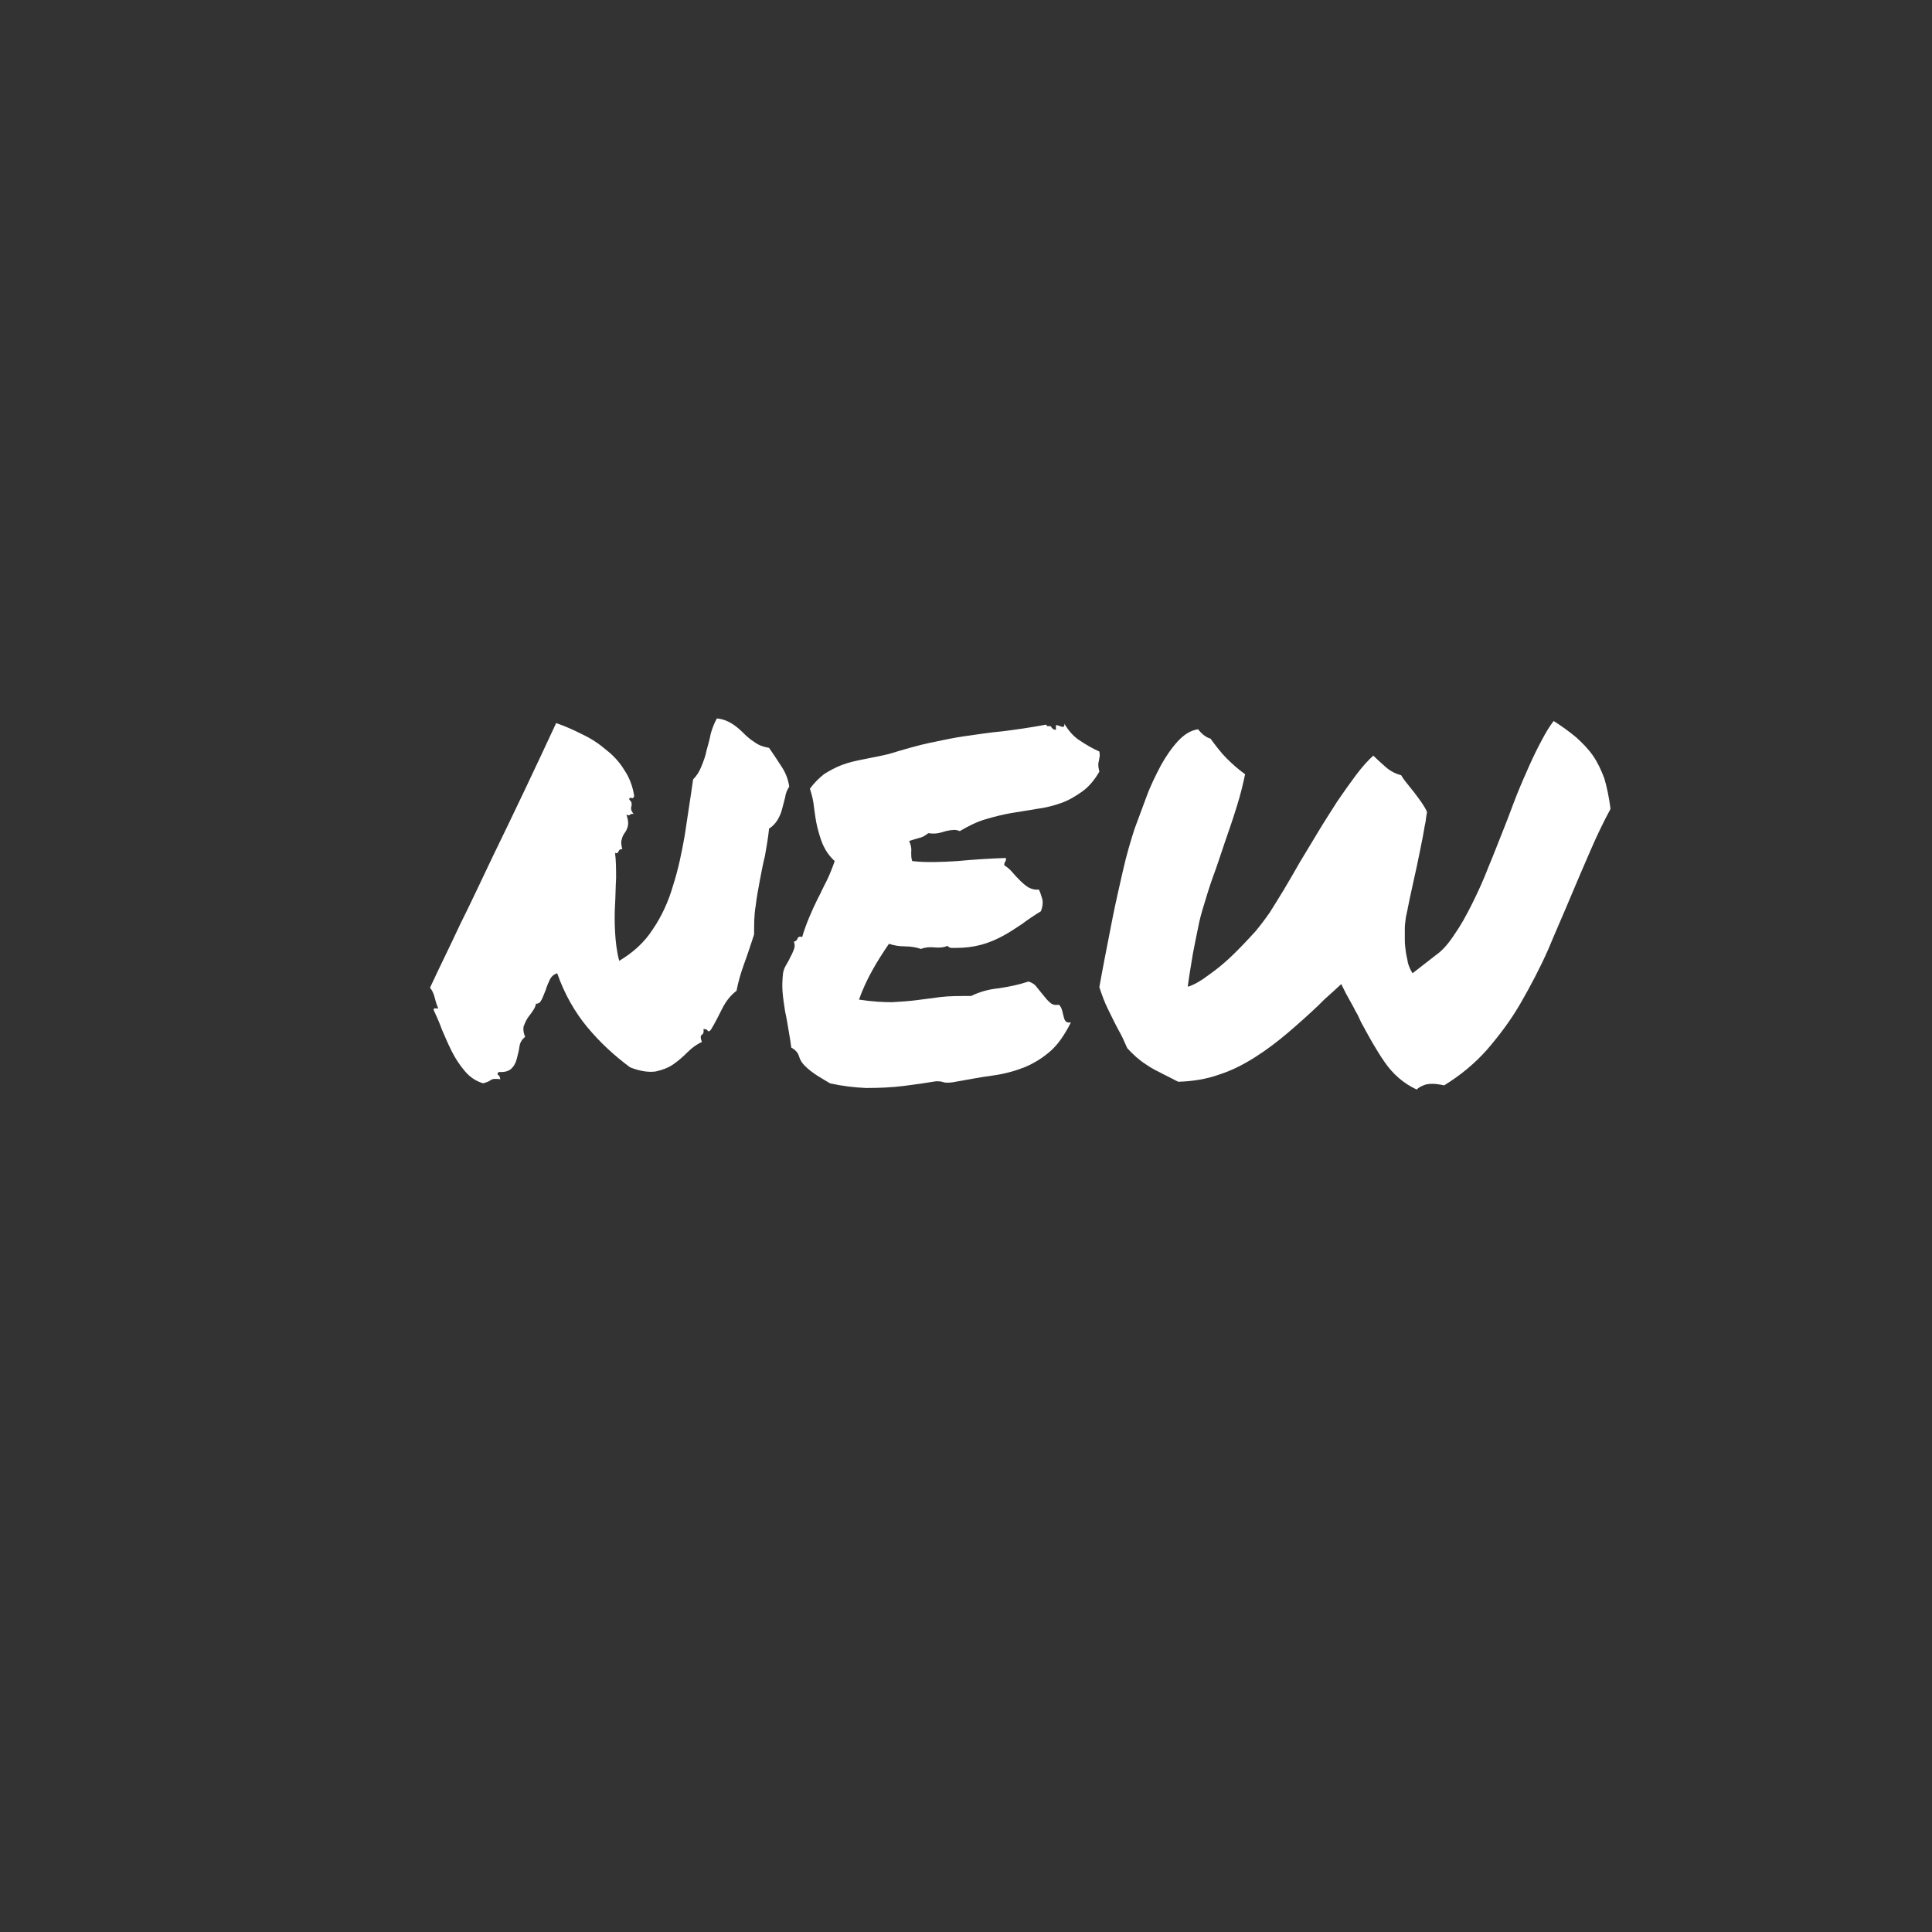 <?xml version="1.0" encoding="utf-8"?>
<!-- Generator: Adobe Illustrator 19.0.0, SVG Export Plug-In . SVG Version: 6.00 Build 0)  -->
<svg version="1.1" id="Layer_1" xmlns="http://www.w3.org/2000/svg" xmlns:xlink="http://www.w3.org/1999/xlink" x="0px" y="0px"
	 viewBox="276.2 -261.3 373.8 373.8" style="enable-background:new 276.2 -261.3 373.8 373.8;" xml:space="preserve">
<rect x="276.2" y="-261.3" width="373.8" height="373.8" fill="#333333" stroke="none"/>
<style type="text/css">
	.st0{fill:#FFFFFF;}
</style>
<g>
	<path class="st0" d="M377.8-60.7c-0.6,0.5-1,1.1-1.1,1.9c-0.1,0.8-0.3,1.5-0.5,2.3c-0.2,0.8-0.5,1.4-1,1.9
		c-0.5,0.5-1.3,0.8-2.5,0.7c-0.3,0.3-0.3,0.5-0.1,0.6c0.2,0.1,0.3,0.3,0.4,0.8c-0.9-0.1-1.5-0.1-1.9,0.2c-0.4,0.3-0.8,0.4-1.4,0.6
		c-1.4-0.4-2.6-1.2-3.6-2.4c-1-1.2-1.8-2.4-2.5-3.8c-0.7-1.4-1.3-2.8-1.9-4.2c-0.5-1.4-1.1-2.7-1.6-3.8c0-0.2,0.1-0.4,0.3-0.3
		c0.2,0,0.4,0,0.6,0c-0.3-0.6-0.5-1.3-0.7-2.1c-0.2-0.8-0.5-1.4-0.9-1.9c1.8-3.9,3.8-7.9,5.8-12.2c2.1-4.2,4.1-8.5,6.2-12.9
		c2.1-4.3,4.2-8.7,6.3-13.1c2.1-4.4,4.1-8.7,6.1-13c1.8,0.6,3.5,1.4,5.1,2.2c1.7,0.8,3.2,1.8,4.6,3c1.4,1.1,2.6,2.4,3.5,3.9
		c1,1.5,1.6,3.1,1.9,5c-0.1,0.4-0.3,0.5-0.5,0.4c-0.2-0.1-0.3-0.1-0.5,0.2c0.3,0.4,0.5,0.6,0.5,0.8c0,0.2,0,0.3,0,0.5
		c-0.1,0.2-0.1,0.4-0.1,0.6c0,0.3,0.2,0.6,0.5,1c-0.3-0.1-0.5,0-0.7,0.1c-0.1,0.2-0.3,0.2-0.7,0c0.3,0.9,0.4,1.6,0.3,2.1
		c-0.1,0.5-0.3,1-0.6,1.4c-0.3,0.4-0.5,0.8-0.6,1.3c-0.2,0.5-0.1,1.1,0.1,1.9c-0.3,0-0.4,0-0.5,0.1c-0.1,0.1-0.2,0.2-0.2,0.3
		c-0.1,0.1-0.1,0.2-0.2,0.3c-0.1,0.1-0.3,0.1-0.5,0c0.2,1.6,0.2,3.3,0.2,4.9c-0.1,1.7-0.1,3.3-0.2,5.1c-0.1,1.7-0.1,3.5,0,5.3
		c0.1,1.8,0.3,3.7,0.8,5.6c2.7-1.6,4.9-3.6,6.5-6.1c1.7-2.5,3-5.3,3.9-8.4c1-3.1,1.7-6.4,2.3-9.9c0.5-3.5,1.1-7.1,1.6-10.7
		c0.7-0.7,1.2-1.5,1.6-2.5c0.4-1,0.8-2,1-3.1c0.3-1.1,0.6-2.1,0.8-3.2c0.3-1.1,0.7-2.1,1.2-3c1.1,0.1,2.1,0.5,2.9,1
		c0.8,0.5,1.5,1.1,2.2,1.8c0.7,0.7,1.4,1.3,2.2,1.8c0.8,0.6,1.7,0.9,2.8,1.1c0.9,1.3,1.7,2.5,2.4,3.6c0.8,1.2,1.3,2.5,1.5,3.9
		c-0.4,0.6-0.7,1.3-0.8,2.1c-0.2,0.8-0.4,1.5-0.6,2.3c-0.2,0.8-0.5,1.4-0.9,2.1c-0.4,0.6-0.9,1.2-1.6,1.6c-0.2,1.9-0.5,3.6-0.8,5.3
		c-0.4,1.6-0.7,3.2-1,4.8c-0.3,1.6-0.6,3.2-0.8,4.9c-0.3,1.7-0.3,3.5-0.3,5.5c-0.6,1.8-1.2,3.7-1.9,5.6c-0.7,1.9-1.2,3.7-1.5,5.3
		c-1.2,0.9-2.1,2.1-2.8,3.5c-0.7,1.4-1.4,2.8-2.2,4.1c-0.3,0.3-0.5,0.3-0.6,0.1c-0.1-0.2-0.3-0.3-0.8-0.3c0.1,0.6,0,0.9-0.3,1.1
		c-0.3,0.2-0.3,0.6,0,1.4c-1.1,0.5-2,1.2-2.8,2c-0.8,0.8-1.7,1.6-2.7,2.3c-1,0.7-2.1,1.1-3.4,1.4c-1.3,0.2-3,0-5-0.8
		c-3.1-2.3-5.8-4.8-8.3-7.8c-2.4-2.9-4.4-6.4-5.8-10.4c-0.6,0.2-1.1,0.6-1.4,1.2c-0.3,0.6-0.6,1.3-0.8,2c-0.3,0.7-0.5,1.3-0.8,1.9
		c-0.3,0.6-0.6,0.8-1.1,0.8c-0.1,0.6-0.4,1.1-0.7,1.5c-0.3,0.5-0.7,0.9-1,1.4c-0.3,0.5-0.5,1-0.7,1.5
		C377.4-62,377.5-61.4,377.8-60.7z"/>
	<path class="st0" d="M431.9-55.1c-0.5-0.5-0.9-1.1-1.1-1.8c-0.2-0.7-0.7-1.3-1.5-1.7c-0.1-0.9-0.3-2-0.5-3.2
		c-0.2-1.2-0.4-2.5-0.7-3.8c-0.2-1.3-0.4-2.6-0.5-3.9c-0.1-1.3,0-2.5,0.1-3.5c0.1-0.6,0.3-1.1,0.6-1.6c0.3-0.5,0.6-1,0.8-1.5
		c0.3-0.5,0.5-1,0.7-1.5c0.2-0.5,0.2-1,0-1.5c0.4-0.1,0.6-0.3,0.7-0.6c0.1-0.3,0.4-0.5,0.9-0.3c0.4-1.4,0.9-2.7,1.4-3.9
		c0.5-1.2,1-2.3,1.6-3.5c0.6-1.1,1.1-2.3,1.7-3.4c0.6-1.2,1.1-2.5,1.6-3.9c-1.1-1-1.8-2.1-2.3-3.2c-0.5-1.2-0.8-2.3-1.1-3.5
		c-0.3-1.2-0.4-2.4-0.6-3.6c-0.1-1.2-0.4-2.5-0.8-3.7c0.8-1.1,1.7-2,2.7-2.8c1.1-0.7,2.2-1.3,3.5-1.8c1.3-0.5,2.7-0.8,4.2-1.1
		c1.5-0.3,3.1-0.6,4.8-1c3-0.9,5.7-1.7,8.1-2.2c2.4-0.5,4.7-1,6.9-1.3c2.3-0.3,4.6-0.7,7-0.9c2.4-0.3,5.3-0.7,8.5-1.3
		c0.1,0.2,0.2,0.3,0.3,0.3c0.2,0,0.4,0,0.6,0c0.2,0.4,0.5,0.7,1,0.7c0-0.2,0-0.4,0-0.5c0-0.2,0-0.3,0-0.4c0.1,0,0.3,0,0.5,0.1
		c0.2,0.1,0.4,0.1,0.6,0.2c0.2,0.1,0.3,0,0.4,0c0.1-0.1,0.2-0.3,0.1-0.6c0.8,1.3,1.7,2.4,2.9,3.2c1.2,0.8,2.5,1.6,3.9,2.2
		c0.1,0.6,0.1,1,0,1.2c0,0.3-0.1,0.5-0.1,0.7c-0.1,0.2-0.1,0.5-0.1,0.8c0,0.3,0.1,0.7,0.2,1.2c-1,1.7-2.1,3-3.4,3.9
		c-1.3,0.9-2.6,1.7-4.1,2.2c-1.4,0.5-3,0.9-4.6,1.1c-1.6,0.3-3.2,0.5-4.9,0.8c-1.7,0.3-3.3,0.7-5,1.2c-1.7,0.5-3.3,1.3-5,2.3
		c-0.5-0.2-1-0.3-1.4-0.2c-0.4,0-0.8,0.1-1.3,0.2c-0.4,0.1-0.9,0.3-1.5,0.4c-0.5,0.1-1.2,0.1-1.9,0c-0.5,0.4-1.1,0.8-1.7,0.9
		c-0.7,0.2-1.3,0.4-2,0.6c0.3,0.7,0.5,1.4,0.4,2.1c0,0.7,0,1.3,0.2,1.8c2.6,0.3,5.5,0.2,8.7,0c3.2-0.3,6.3-0.5,9.4-0.6
		c0.1,0.3,0,0.5-0.1,0.7c-0.1,0.1-0.2,0.3-0.2,0.7c0.6,0.4,1.1,0.8,1.6,1.4c0.5,0.6,1,1.1,1.5,1.6c0.5,0.5,1.1,1,1.6,1.3
		c0.6,0.3,1.2,0.5,2,0.4c0.3,0.6,0.5,1.3,0.7,2c0.1,0.7,0,1.4-0.3,2.2c-1.3,0.8-2.5,1.6-3.7,2.5c-1.2,0.8-2.4,1.6-3.7,2.3
		c-1.3,0.7-2.7,1.3-4.2,1.7c-1.5,0.4-3.1,0.6-4.9,0.6c-0.3,0-0.6,0-0.8,0c-0.2,0-0.5-0.1-0.8-0.4c-0.6,0.3-1.5,0.4-2.5,0.3
		c-1-0.1-1.9,0-2.6,0.3c-0.9-0.3-1.9-0.5-3.1-0.5c-1.2,0-2.2-0.2-3.1-0.5c-1.1,1.6-2.2,3.3-3.2,5.1c-1,1.8-1.9,3.7-2.6,5.7
		c2.6,0.4,4.7,0.5,6.4,0.5c1.7-0.1,3.3-0.2,4.8-0.4c1.5-0.2,3.1-0.4,4.6-0.6c1.6-0.2,3.6-0.2,5.9-0.2c1.6-0.8,3.4-1.3,5.4-1.5
		c2-0.3,3.9-0.7,5.7-1.3c0.6,0.2,1.2,0.5,1.6,1.1c0.4,0.5,0.9,1.1,1.3,1.6c0.4,0.5,0.8,1,1.3,1.4c0.4,0.4,1,0.5,1.7,0.4
		c0.3,0.3,0.5,0.7,0.6,1.1c0.1,0.4,0.2,0.8,0.3,1.2c0.1,0.4,0.2,0.7,0.4,0.9c0.2,0.2,0.5,0.3,1,0.2c-1.2,2.4-2.5,4.3-4,5.6
		c-1.5,1.3-3.1,2.3-5,3.1c-1.8,0.7-3.9,1.3-6.2,1.6c-2.3,0.3-4.8,0.8-7.7,1.3c-0.7,0.1-1.3,0.1-1.7,0c-0.5-0.2-1-0.2-1.5-0.2
		c-1.8,0.3-3.8,0.6-6.2,0.9c-2.4,0.3-4.8,0.4-7.3,0.4c-2.4-0.1-4.8-0.4-7-0.9C435.3-52.6,433.4-53.6,431.9-55.1z"/>
	<path class="st0" d="M494.3-58.5c-0.3-0.7-0.6-1.3-0.9-2c-0.3-0.6-0.6-1.2-0.9-1.7c-0.8-1.5-1.4-2.8-2-4c-0.6-1.2-1.1-2.6-1.6-4.1
		c0.2-1.1,0.5-2.8,1-5.4c0.5-2.5,1-5.2,1.6-8.2c0.6-3,1.3-6,2-9.1c0.7-3.1,1.5-5.7,2.2-7.9c0.7-1.9,1.5-4,2.3-6.2
		c0.8-2.2,1.8-4.2,2.8-6.1c1-1.8,2.1-3.4,3.3-4.7c1.2-1.3,2.5-2.1,3.9-2.3c0.4,0.5,0.8,0.9,1.2,1.2c0.4,0.3,0.8,0.5,1.2,0.6
		c1.1,1.5,2.1,2.8,3.1,3.8c1,1,2.2,2.1,3.6,3.1c-0.4,1.9-0.9,4-1.6,6.2c-0.7,2.3-1.5,4.6-2.3,6.9c-0.8,2.3-1.5,4.6-2.3,6.7
		c-0.8,2.2-1.3,4-1.8,5.6c-0.4,1.3-0.8,2.7-1.1,4.3c-0.3,1.4-0.6,3-1,5c-0.3,1.9-0.7,4.1-1,6.4c0.9-0.2,1.9-0.8,3-1.5
		c1.1-0.8,2.1-1.5,3.1-2.3c1.1-0.9,2.2-1.9,3.3-3c1.4-1.4,2.7-2.8,3.7-3.9c1-1.2,1.9-2.4,2.8-3.7c0.8-1.3,1.7-2.7,2.6-4.2
		c0.9-1.5,2-3.4,3.2-5.5c1.1-1.8,2.3-3.8,3.5-5.8s2.5-4,3.7-5.9c1.3-1.9,2.5-3.6,3.7-5.2s2.3-2.8,3.3-3.7c0.7,0.7,1.5,1.4,2.4,2.2
		c0.9,0.8,1.9,1.3,3,1.6c0.4,0.7,0.9,1.3,1.3,1.8c0.4,0.5,0.8,1,1.2,1.5c0.5,0.7,1,1.3,1.4,1.9c0.4,0.6,0.8,1.2,1.1,1.9
		c-0.1,0.5-0.2,1.2-0.3,2c-0.2,0.8-0.3,1.7-0.5,2.7c-0.2,1-0.4,2-0.6,3c-0.2,1-0.4,2-0.6,2.9c-0.6,2.8-1.1,4.9-1.4,6.4
		c-0.3,1.4-0.5,2.6-0.7,3.4c-0.1,0.8-0.2,1.5-0.2,2.1c0,0.6,0,1.3,0,2.3c0,0.8,0.1,1.5,0.2,2.3c0.1,0.7,0.3,1.4,0.4,2.1
		c0.2,0.7,0.5,1.4,0.9,2l4.5-3.5c1.3-0.9,2.5-2.3,3.6-4c1.2-1.7,2.3-3.7,3.4-5.9c1.1-2.2,2.2-4.6,3.2-7.2c1.1-2.6,2.1-5.3,3.2-8
		c0.8-2,1.5-4,2.3-6c0.8-2,1.6-3.8,2.4-5.6c0.8-1.8,1.6-3.4,2.4-4.9c0.8-1.5,1.5-2.7,2.3-3.7c1.7,1.1,3.1,2.1,4.4,3.2
		c1.2,1.1,2.3,2.2,3.2,3.5c0.9,1.3,1.6,2.8,2.2,4.4c0.5,1.7,0.9,3.6,1.2,5.9c-1.4,2.6-2.7,5.3-3.9,8.1c-1.2,2.8-2.4,5.5-3.6,8.4
		c-1.5,3.6-3.1,7.2-4.6,10.8c-1.6,3.6-3.4,7-5.3,10.3c-1.9,3.3-4.1,6.2-6.5,9c-2.4,2.7-5.2,5-8.3,6.9c-0.9-0.2-1.6-0.3-2.3-0.3
		c-0.7,0-1.3,0.1-1.7,0.3c-0.5,0.2-0.9,0.4-1.3,0.8c-2.6-1.2-4.6-3-6.2-5.3c-1.6-2.3-3.1-5-4.6-7.8c-0.2-0.4-0.4-0.9-0.6-1.3
		c-0.2-0.4-0.5-0.8-0.7-1.3l-1.6-2.9l-0.9-1.8l-1.3,1.2l-2,1.8l-1.1,1.1c-1.9,1.8-3.9,3.6-5.9,5.3c-2,1.7-4.1,3.3-6.3,4.7
		s-4.5,2.6-7,3.4c-2.5,0.9-5.1,1.3-7.9,1.4c-0.5-0.2-1-0.5-1.4-0.7s-0.8-0.4-1.2-0.6c-1.4-0.7-2.6-1.3-3.6-2
		C496.6-56.2,495.5-57.2,494.3-58.5z"/>
</g>
</svg>
